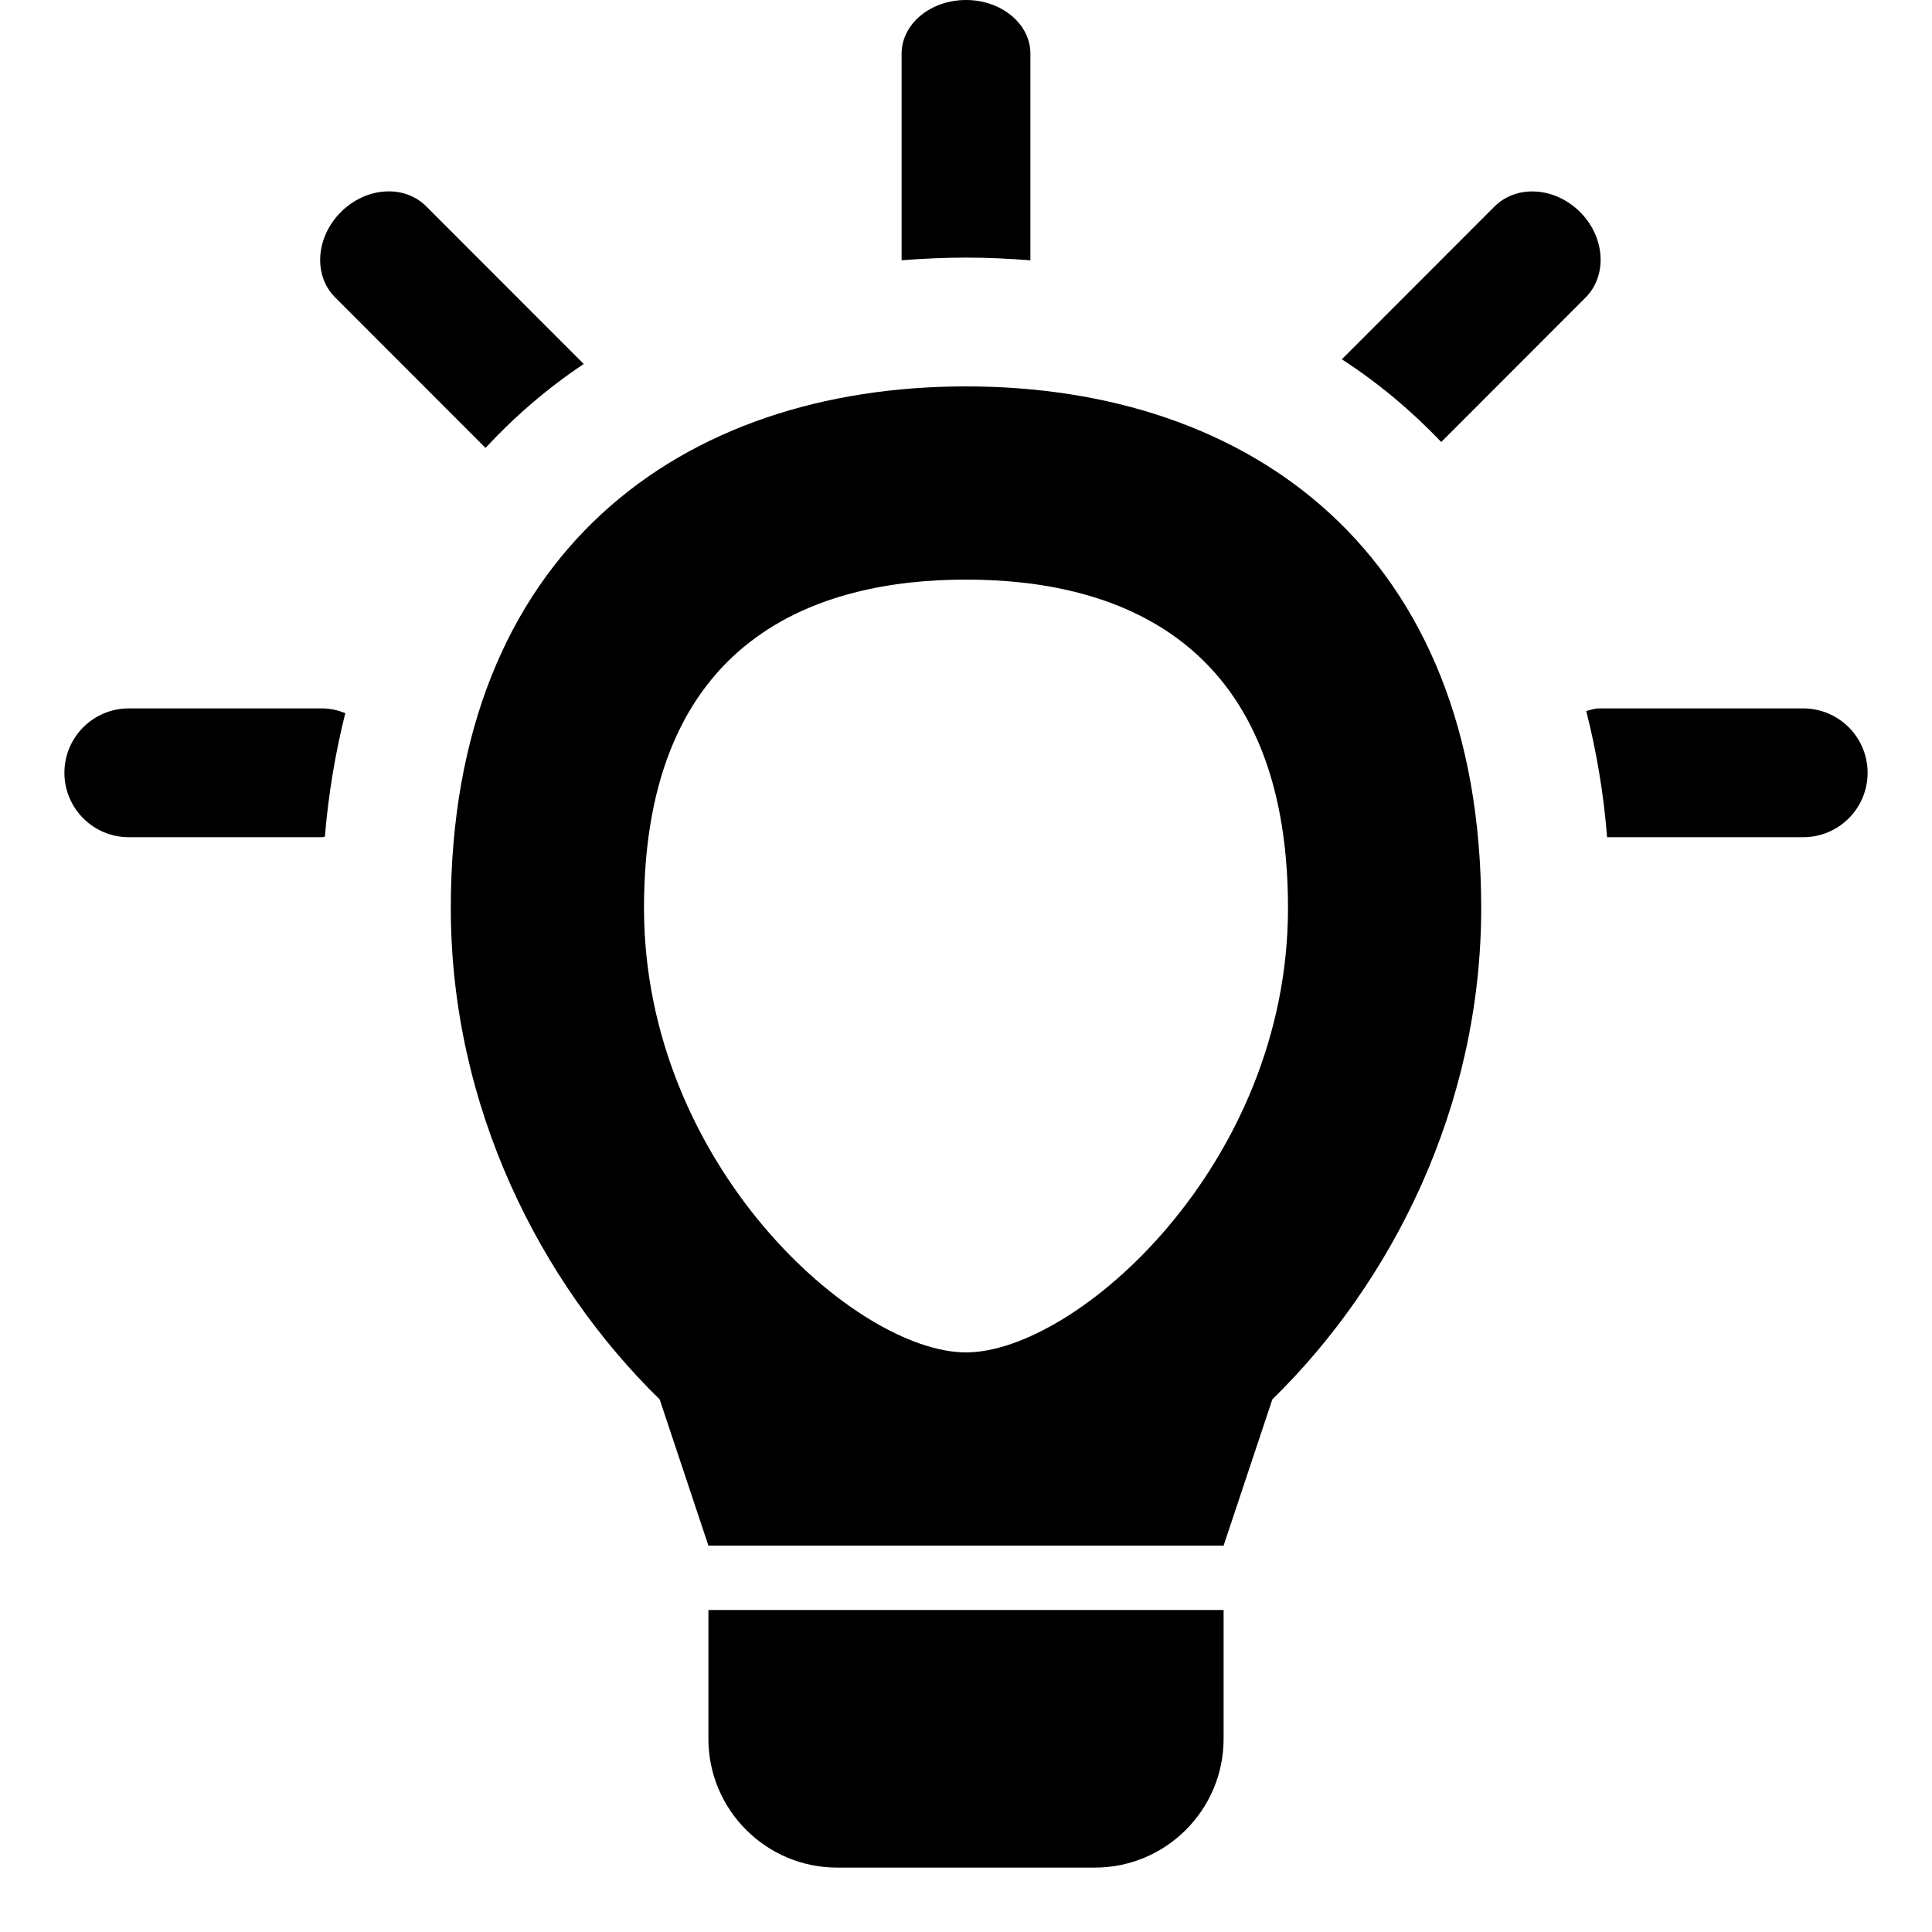 <?xml version="1.0" encoding="UTF-8"?>
<!DOCTYPE svg PUBLIC "-//W3C//DTD SVG 1.1 Tiny//EN" "http://www.w3.org/Graphics/SVG/1.1/DTD/svg11-tiny.dtd">
<svg baseProfile="tiny" height="30px" version="1.1" viewBox="0 0 30 30" width="30px" x="0px" xmlns="http://www.w3.org/2000/svg" xmlns:xlink="http://www.w3.org/1999/xlink" y="0px">
<g fill-opacity="0.5" stroke-opacity="0.5">
<rect fill="none" height="30" width="30"/>
</g>
<path d="M5.045,12.991C5.1,12.32,5.21,11.682,5.362,11.073C5.249,11.029,5.129,11,5,11l-3,0c-0.552,0-1,0.448-1,1s0.448,1,1,1h3  C5.016,13,5.029,12.992,5.045,12.991z"/>
<path d="M7.539,6.955c0.455-0.49,0.963-0.928,1.525-1.303L6.618,3.204C6.276,2.862,5.684,2.902,5.293,3.293S4.862,4.277,5.204,4.618  L7.539,6.955z"/>
<path d="M15,4c0.341,0,0.673,0.017,1,0.042V0.833C16,0.373,15.553,0,15,0s-1,0.373-1,0.833v3.208C14.327,4.017,14.659,4,15,4z"/>
<path d="M22.38,6.863l2.238-2.24c0.345-0.344,0.308-0.94-0.083-1.331s-0.986-0.428-1.331-0.083l-2.368,2.37  C21.404,5.947,21.918,6.38,22.38,6.863z"/>
<path d="M28,11l-3.172,0c-0.07,0-0.131,0.026-0.197,0.04c0.157,0.621,0.27,1.273,0.324,1.96H28c0.552,0,1-0.448,1-1S28.552,11,28,11  z"/>
<path d="M23,14.1C23,8.577,19.419,6,15,6s-8,2.577-8,8.1c0,3.092,1.393,5.822,3.243,7.629L11,24l0,0h8l0,0l0.757-2.271  C21.607,19.922,23,17.191,23,14.1z M15,9c2.281,0,5,0.885,5,5.1c0,3.986-3.288,6.9-5,6.9s-5-2.914-5-6.9C10,9.885,12.719,9,15,9z"/>
<path d="M11,27c0,1.104,0.896,2,2,2h4c1.104,0,2-0.896,2-2v-2h-8V27z"/>
</svg>
